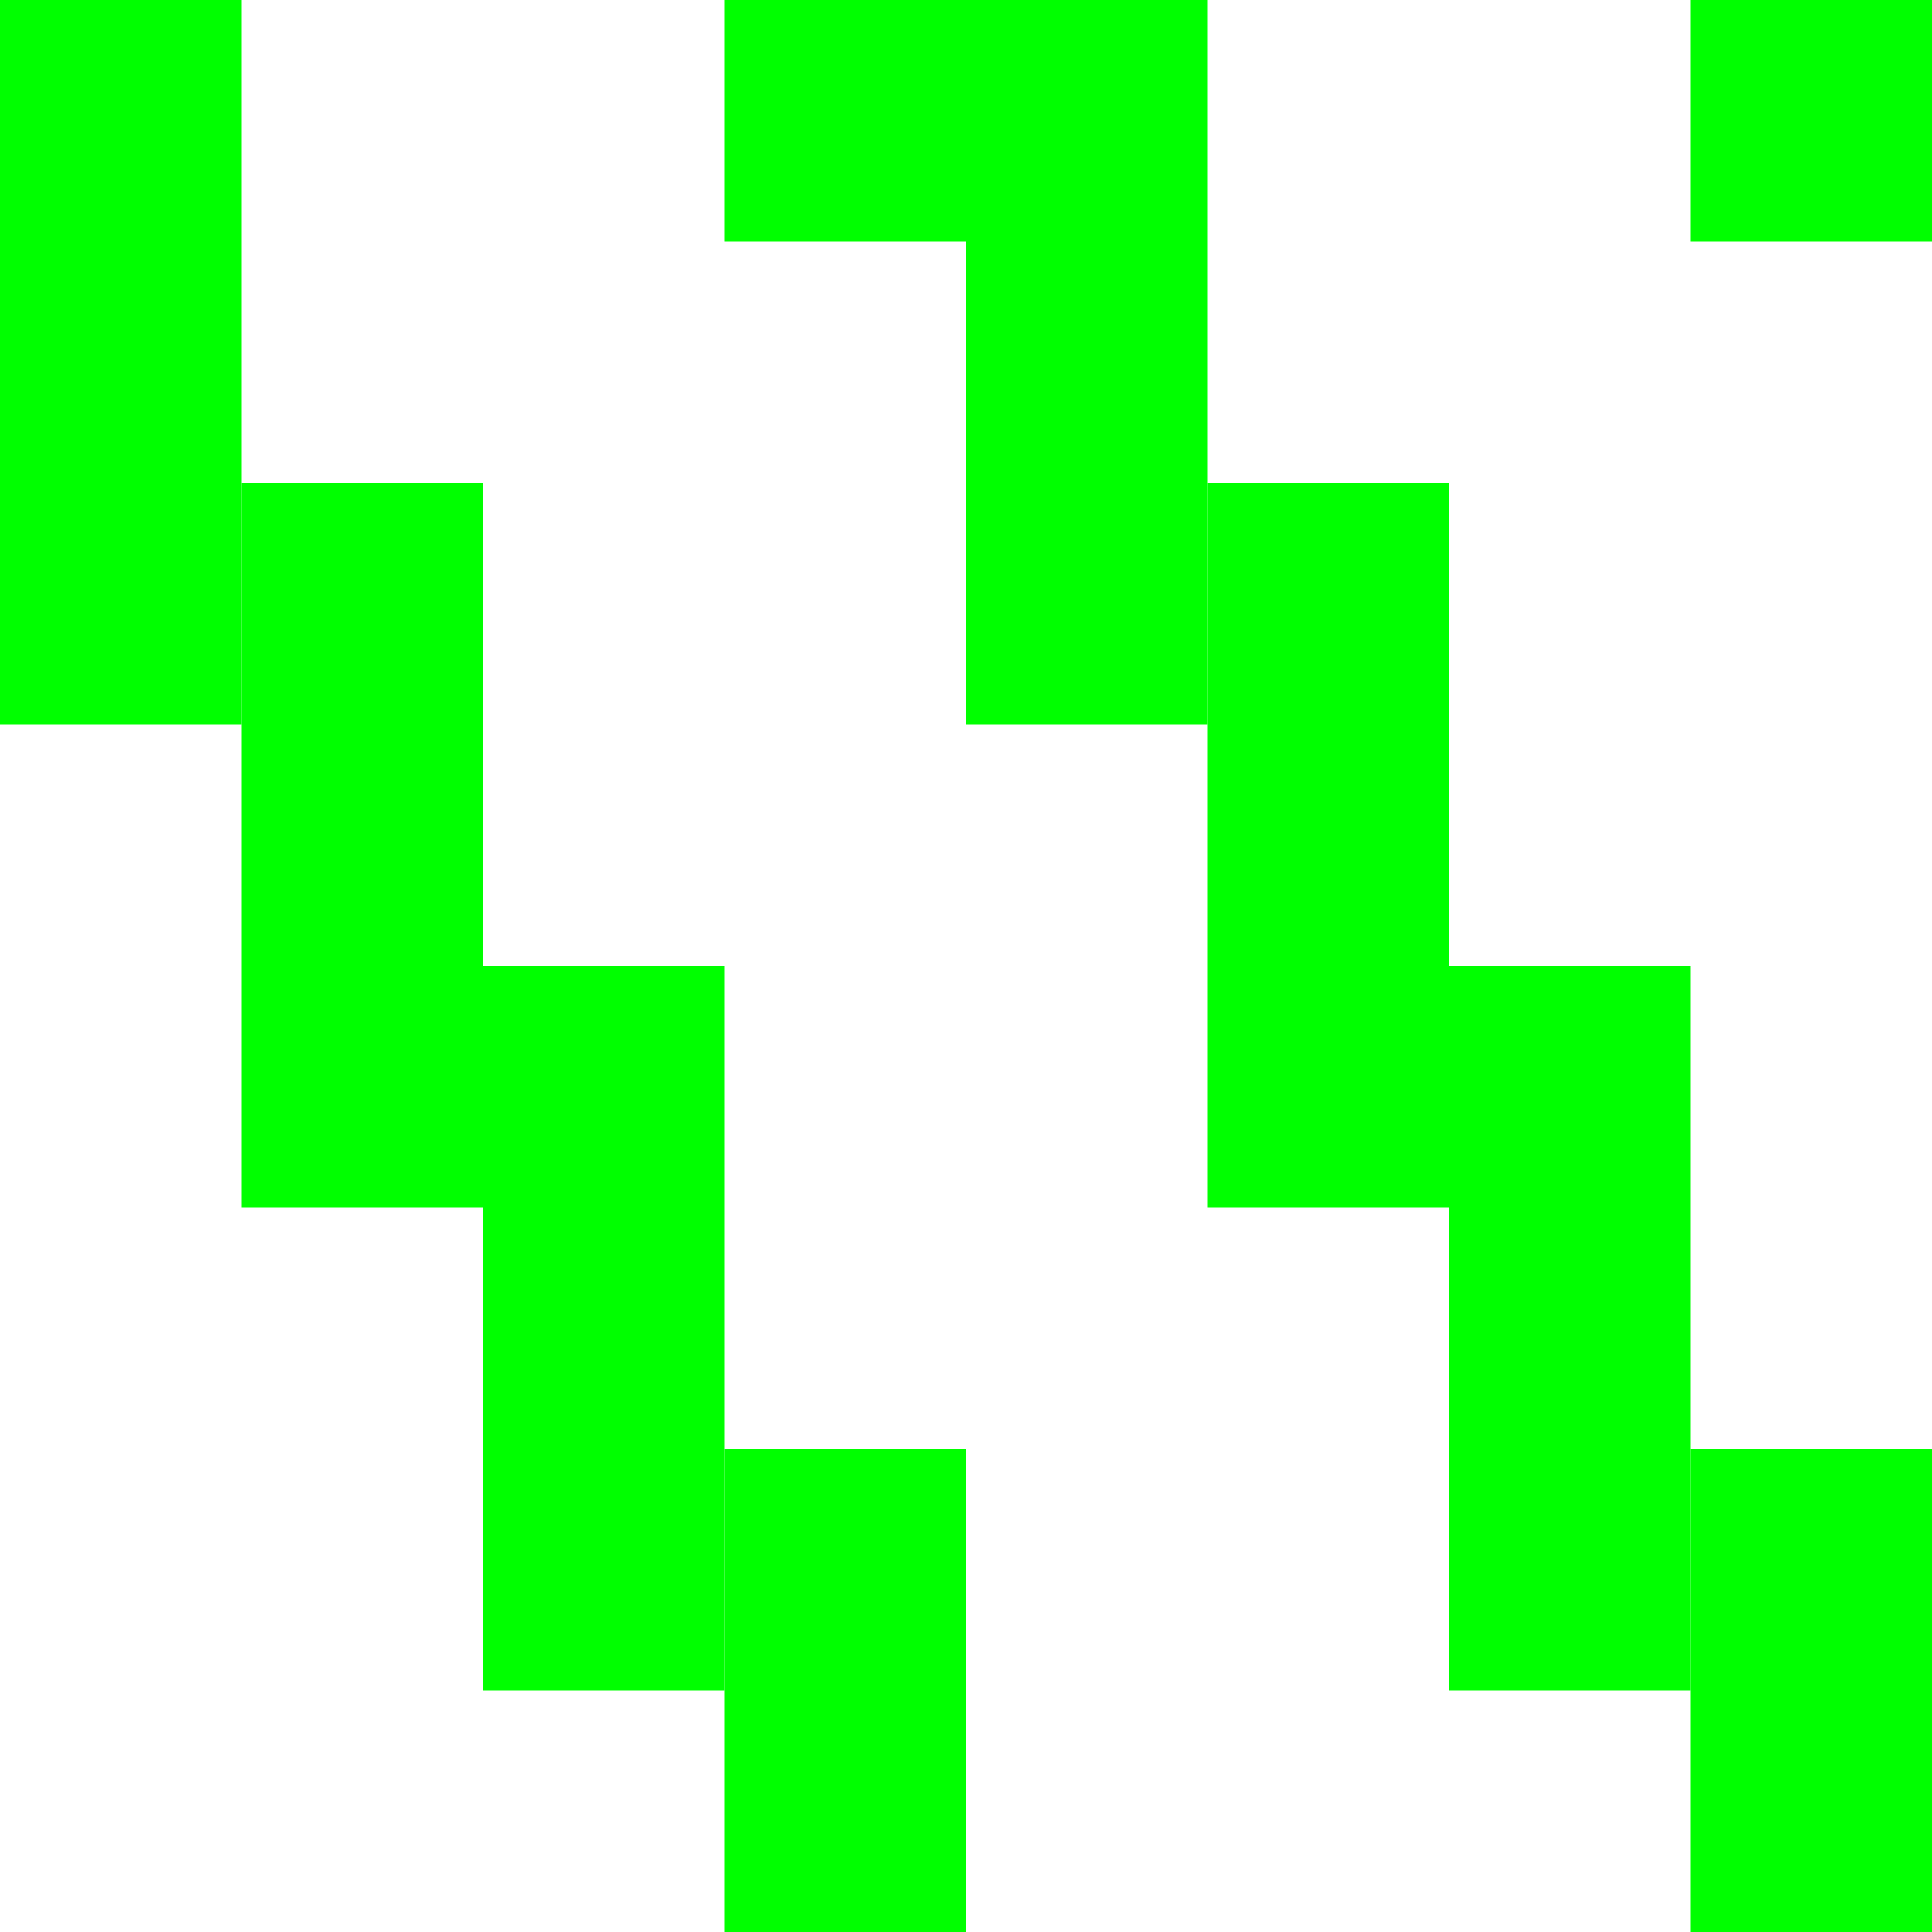 <svg height="8" version="1.1" viewBox="0 0 8 8" width="8">
  <rect fill="#00FF00" height="3" width="1" x="0" y="0"/>
  <rect fill="#00FF00" height="3" width="1" x="2" y="4"/>
  <rect fill="#00FF00" height="3" width="1" x="4" y="0"/>
  <rect fill="#00FF00" height="3" width="1" x="6" y="4"/>
  <rect fill="#00FF00" height="3" width="1" x="1" y="2"/>
  <rect fill="#00FF00" height="2" width="1" x="3" y="6"/>
  <rect fill="#00FF00" height="1" width="1" x="3" y="0"/>
  <rect fill="#00FF00" height="3" width="1" x="5" y="2"/>
  <rect fill="#00FF00" height="2" width="1" x="7" y="6"/>
  <rect fill="#00FF00" height="1" width="1" x="7" y="0"/>
</svg>

